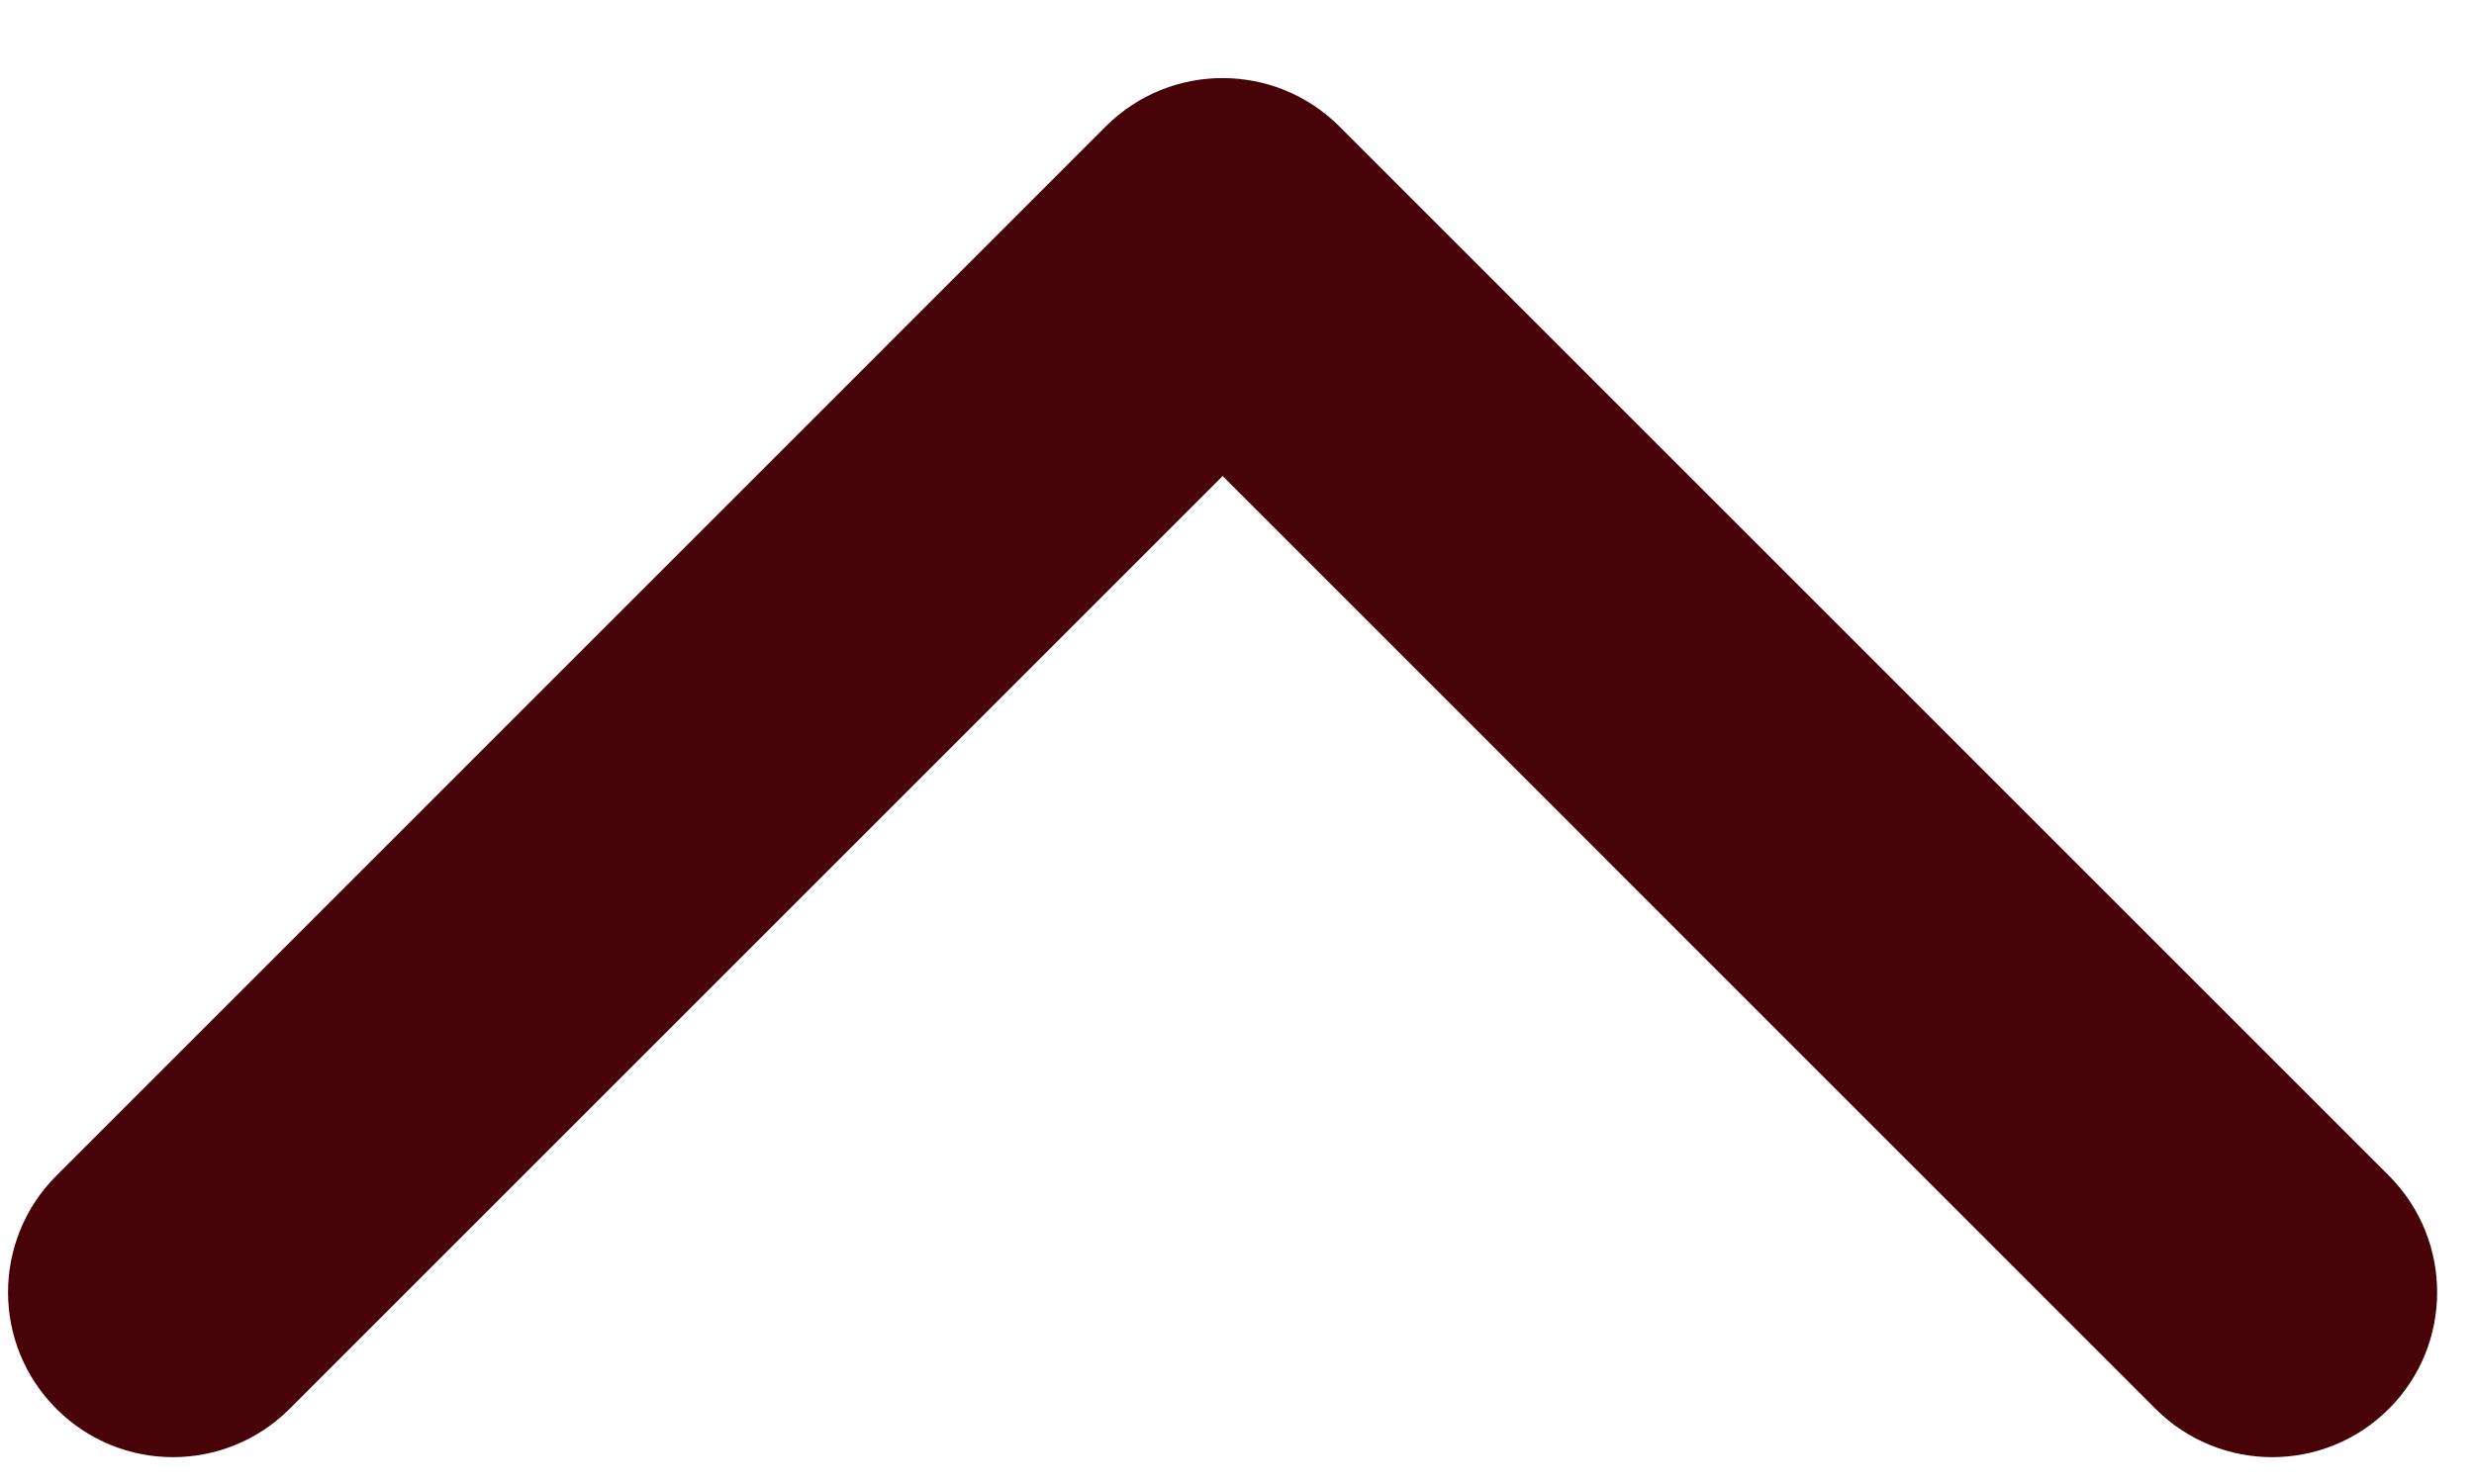 <svg width="15" height="9" viewBox="0 0 15 9" fill="none" xmlns="http://www.w3.org/2000/svg">
<path d="M6.705 0.766C7.096 0.376 7.729 0.376 8.12 0.766L14.484 7.13C14.874 7.521 14.874 8.154 14.484 8.544C14.093 8.935 13.46 8.935 13.069 8.544L7.413 2.887L1.756 8.544C1.365 8.935 0.732 8.935 0.342 8.544C-0.049 8.154 -0.049 7.521 0.342 7.13L6.705 0.766ZM6.413 2.693L6.413 1.473L8.413 1.473L8.413 2.693L6.413 2.693Z" fill="#470308"/>
</svg>
